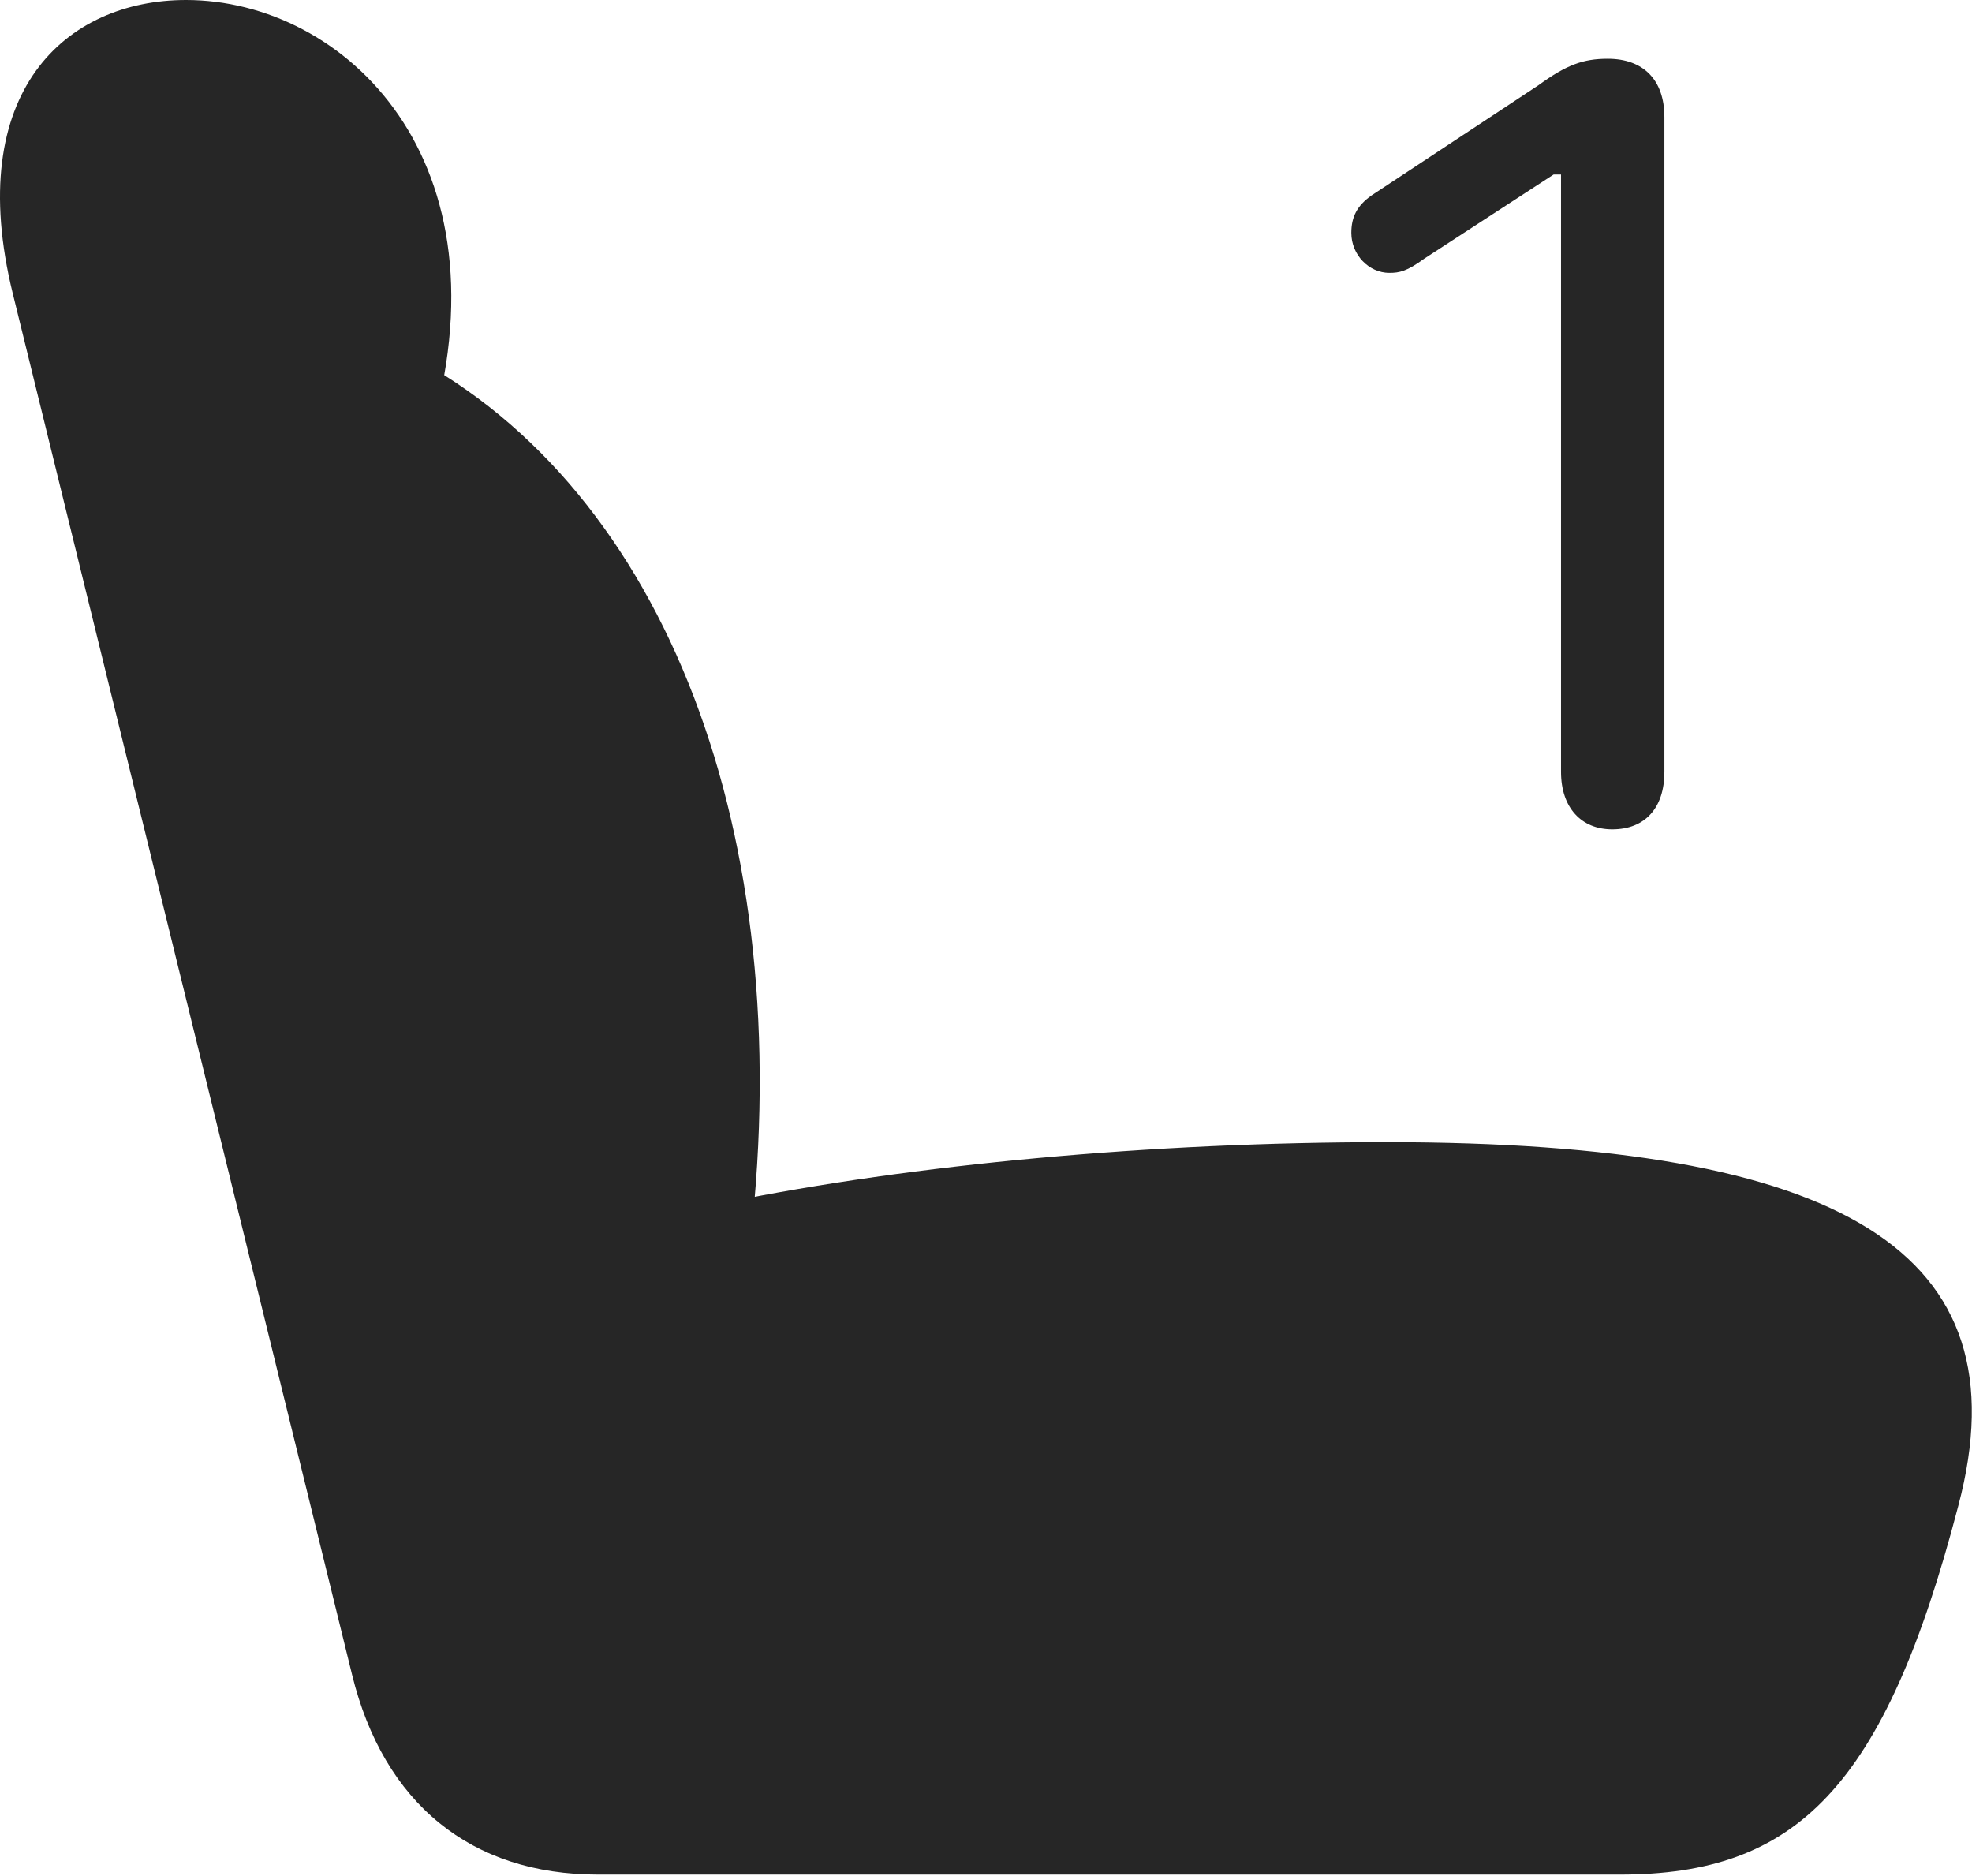 <?xml version="1.0" encoding="UTF-8"?>
<!--Generator: Apple Native CoreSVG 232.5-->
<!DOCTYPE svg
PUBLIC "-//W3C//DTD SVG 1.1//EN"
       "http://www.w3.org/Graphics/SVG/1.1/DTD/svg11.dtd">
<svg version="1.1" xmlns="http://www.w3.org/2000/svg" xmlns:xlink="http://www.w3.org/1999/xlink" width="106.254" height="101.075">
 <g>
  <rect height="101.075" opacity="0" width="106.254" x="0" y="0"/>
  <path d="M105.517 81.119C109.143 67.412 99.258 61.534 74.676 61.534C62.029 61.534 49.197 62.727 39.033 64.797L40.442 66.754C42.916 45.094 35.969 26.436 22.014 19.1L23.097 23.698C27.659 8.629 18.562 0 10.023 0C3.567 0-1.988 4.924 0.688 15.811L18.972 90.231C20.672 97.162 25.385 100.993 32.218 100.993L87.278 100.993C96.762 100.993 101.538 96.371 105.517 81.119Z" fill="#000000" fill-opacity="0.85"/>
  <path d="M86.869 44.681C88.634 44.681 89.68 43.534 89.68 41.582L89.68 6.311C89.68 4.279 88.524 3.166 86.628 3.166C85.297 3.166 84.401 3.496 82.891 4.594L73.902 10.527C73.107 11.09 72.811 11.701 72.811 12.548C72.811 13.722 73.752 14.701 74.862 14.701C75.394 14.701 75.807 14.618 76.733 13.94L83.712 9.401L84.11 9.401L84.11 41.582C84.11 43.516 85.204 44.681 86.869 44.681Z" fill="#000000" fill-opacity="0.85"/>
 </g>
</svg>
